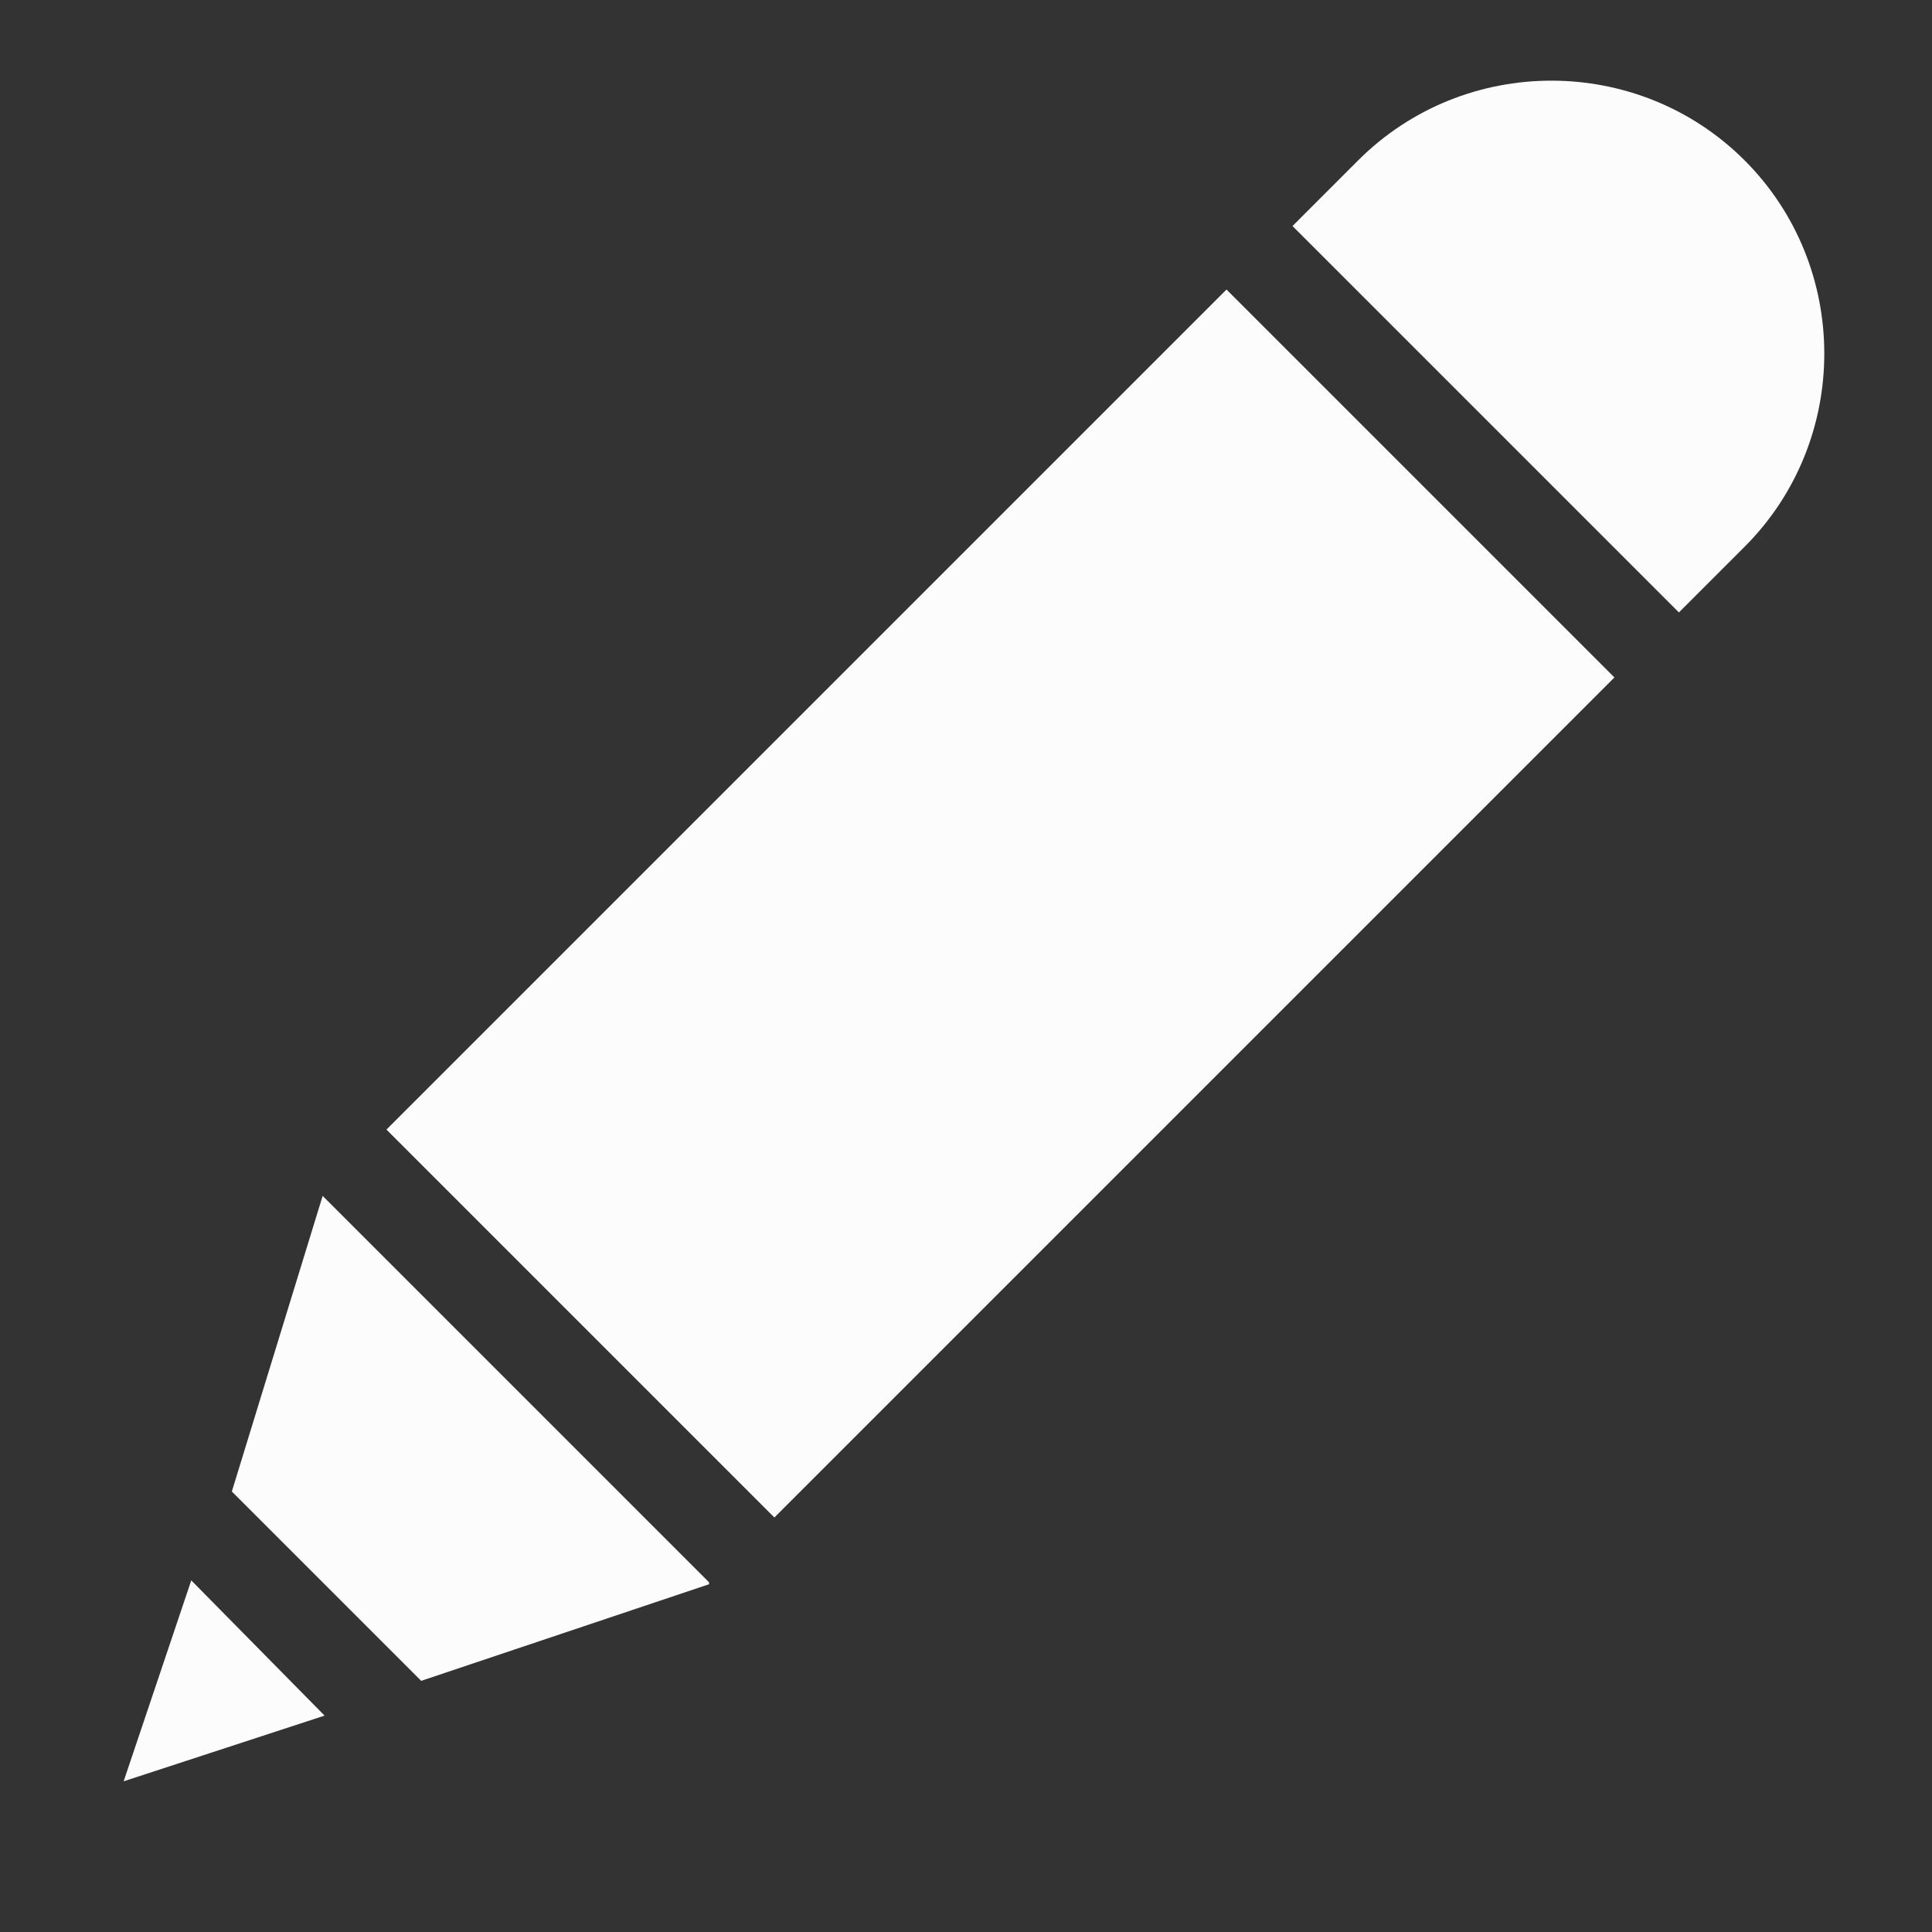 <?xml version="1.0" encoding="utf-8"?>
<!-- Generator: Adobe Illustrator 18.0.0, SVG Export Plug-In . SVG Version: 6.00 Build 0)  -->
<!DOCTYPE svg PUBLIC "-//W3C//DTD SVG 1.1//EN" "http://www.w3.org/Graphics/SVG/1.1/DTD/svg11.dtd">
<svg version="1.1" xmlns="http://www.w3.org/2000/svg" xmlns:xlink="http://www.w3.org/1999/xlink" x="0px" y="0px"
	 viewBox="0 0 100 100" enable-background="new 0 0 100 100" xml:space="preserve">
<rect x="0" y="0" width="100" height="100" fill="#333333" stroke="none"/>
<g id="Layer_1" display="none">
	<g id="Captions" display="inline">
	</g>
	<g id="Your_Icon" display="inline">
		<path fill="#FFFFFF" d="M50,66.2c8.5,0,15.4-6.9,15.4-15.4v-35c0-8.5-6.9-15.4-15.4-15.4S34.6,7.2,34.6,15.7v35
			C34.6,59.2,41.5,66.2,50,66.2z"/>
		<path fill="#FFFFFF" d="M73.1,37.9c-1.8,0-3.2,1.4-3.2,3.2v9.7c0,11-8.9,19.9-19.9,19.9c-11,0-19.9-8.9-19.9-19.9V41
			c0-1.8-1.4-3.2-3.2-3.2s-3.2,1.4-3.2,3.2v9.7c0,14.5,11.8,26.2,26.2,26.2s26.2-11.8,26.2-26.2V41C76.2,39.3,74.8,37.9,73.1,37.9z"
			/>
		<path fill="#FFFFFF" d="M63.1,93.4h-9.9V79.3c-1,0.1-2.1,0.2-3.2,0.2c-1.1,0-2.1-0.1-3.2-0.2v14.2h-9.9c-1.8,0-3.2,1.4-3.2,3.2
			v3.2h32.5v-3.2C66.2,94.8,64.8,93.4,63.1,93.4z"/>
	</g>
</g>
<g id="Layer_2">
	<g>
		
			<rect x="21" y="32.7" transform="matrix(-0.707 0.707 -0.707 -0.707 121.528 43.337)" fill="#FCFCFC" width="61.5" height="28.4"/>
		<polygon fill="#FCFCFC" points="6.4,92.2 16.8,88.8 9.9,81.8 		"/>
		<path fill="#FCFCFC" d="M90.3,28.3c5.5-5.5,5.5-14.5,0-20c-5.5-5.5-14.5-5.5-20,0l-3.4,3.4l20,20L90.3,28.3z"/>
		<polygon fill="#FCFCFC" points="16.7,61.9 12,77.2 21.8,87 36.7,82 36.7,81.9 16.7,61.9 		"/>
	</g>
</g>
</svg>
